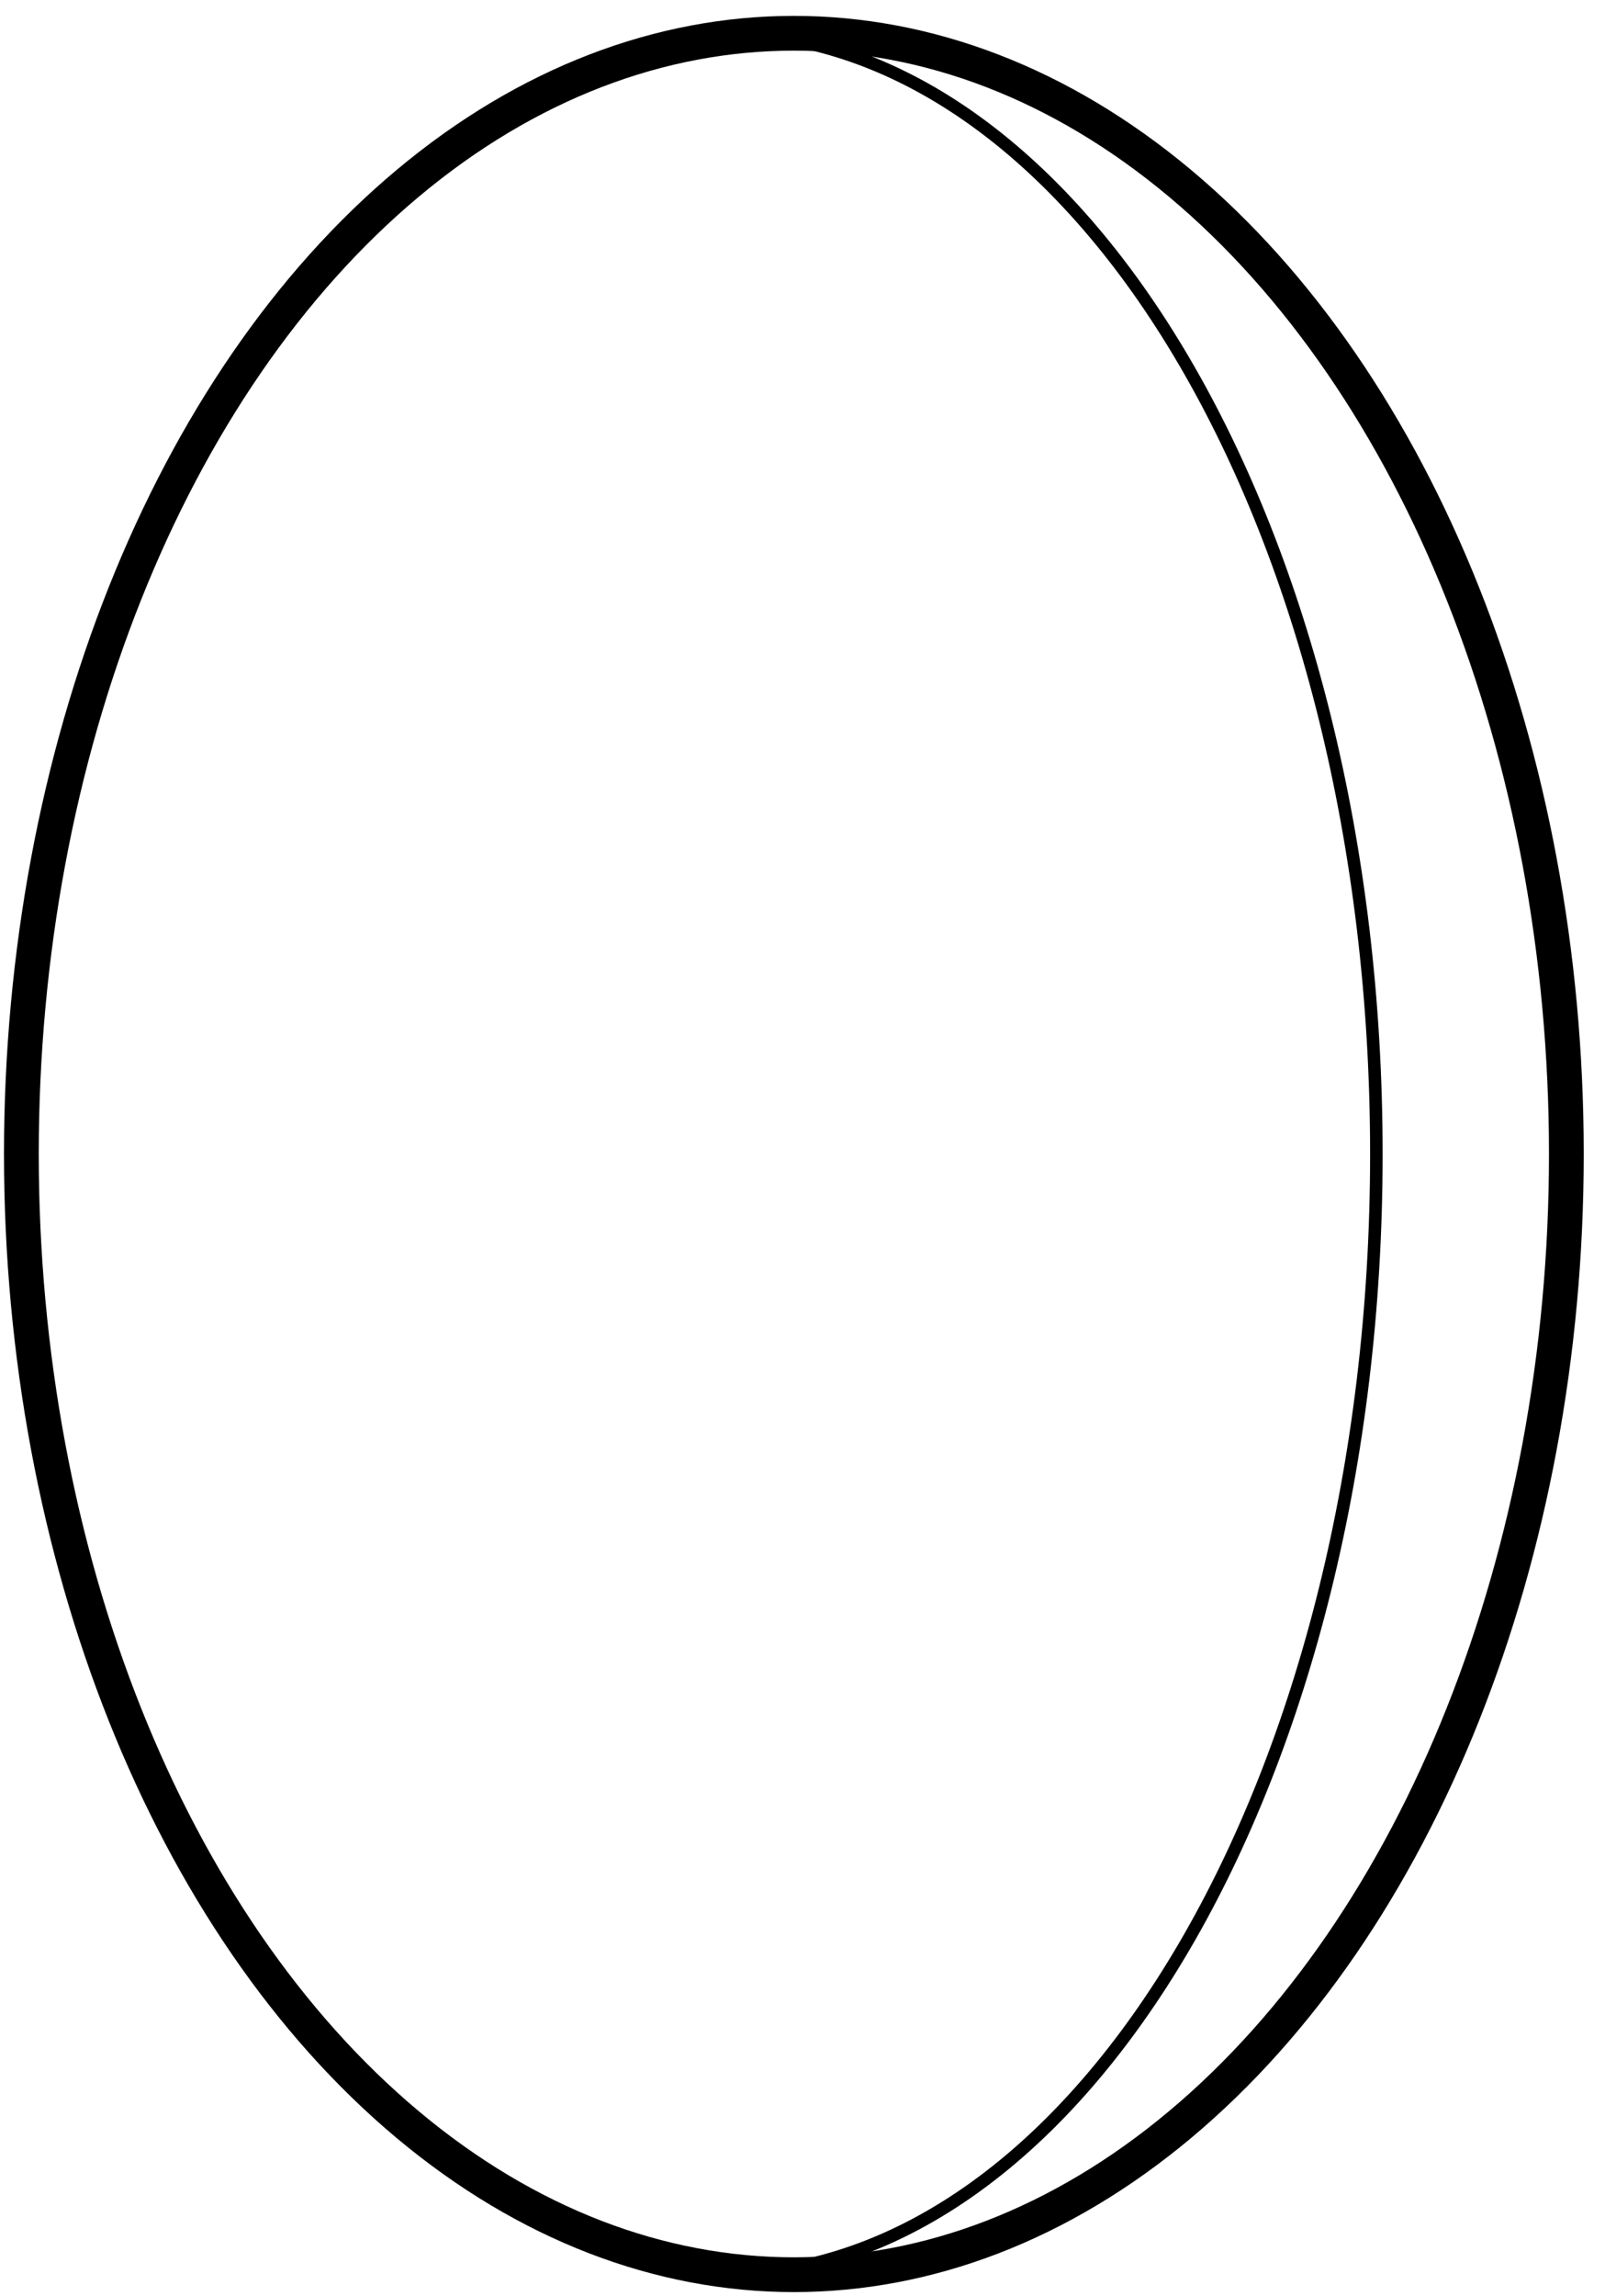 <?xml version="1.0" encoding="UTF-8"?><svg id="Layer_2" xmlns="http://www.w3.org/2000/svg" viewBox="0 0 74.34 106.32"><ellipse cx="36.77" cy="53.43" rx="35.78" ry="51.89" fill="none" stroke="#000" stroke-miterlimit="10" stroke-width="1.61"/><path d="M33.37,1.54c16.78,0,30.38,23.23,30.38,51.89s-13.6,51.89-30.38,51.89" fill="none" stroke="#000" stroke-miterlimit="10" stroke-width=".58"/></svg>